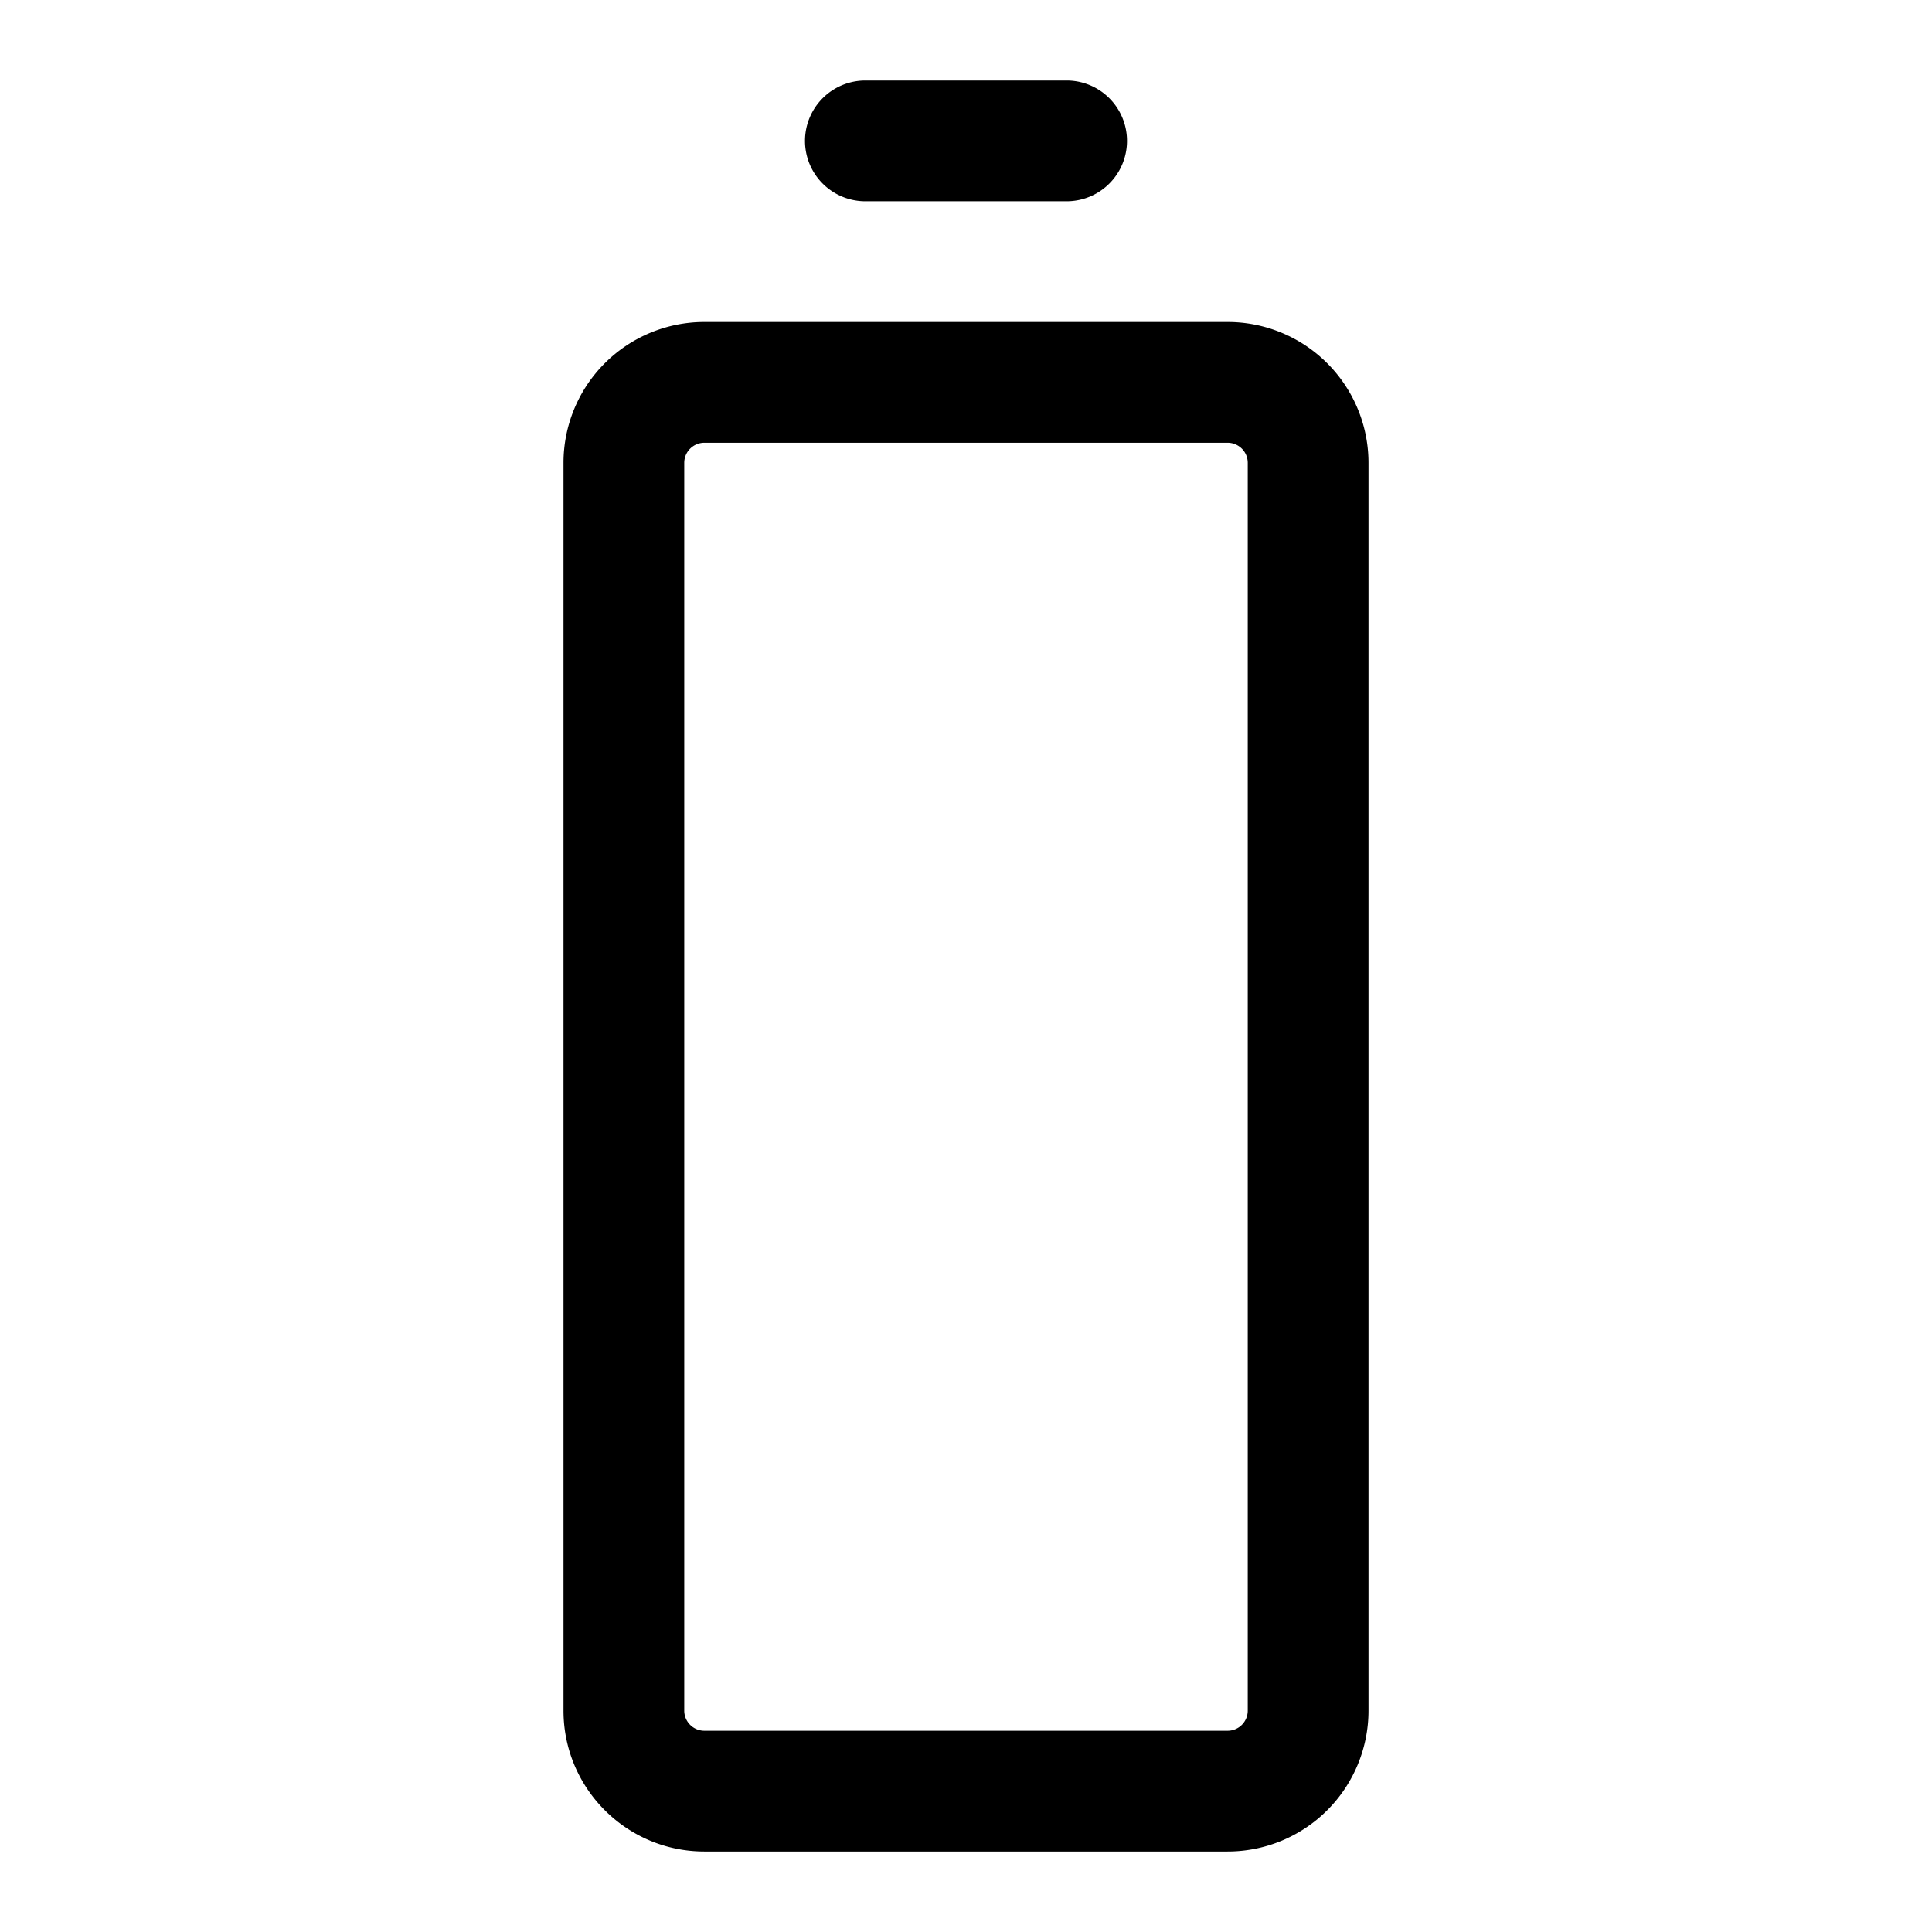 <svg xmlns="http://www.w3.org/2000/svg" width="24" height="24"><path fill-rule="evenodd" d="M7 21.25c0 .966.784 1.75 1.75 1.75h6.5A1.75 1.75 0 0017 21.25V5.75A1.75 1.75 0 0015.25 4h-6.5A1.75 1.75 0 007 5.75v15.5zm1.75.25a.25.25 0 01-.25-.25V5.75a.25.25 0 01.25-.25h6.5a.25.25 0 01.25.25v15.5a.25.25 0 01-.25.25h-6.5z"/><path d="M10.75 1a.75.75 0 000 1.5h2.5a.75.75 0 000-1.5h-2.5z"/></svg>